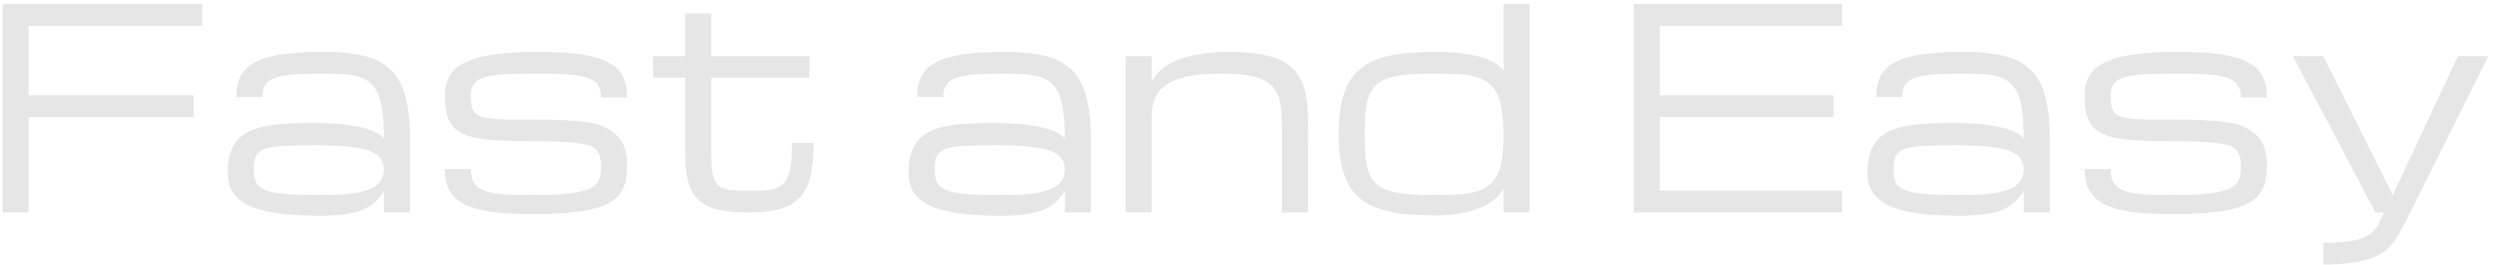 <svg width="189" height="20" viewBox="0 0 189 20" fill="none" xmlns="http://www.w3.org/2000/svg">
<path d="M0.2 16.062V0.312H15.293V1.953H2.168V7.203H14.637V8.844H2.168V16.062H0.2ZM29.023 14.442C29.003 14.524 28.849 14.729 28.562 15.058C28.357 15.304 28.084 15.523 27.742 15.714C27.4 15.898 26.942 16.042 26.368 16.145C25.8 16.254 25.052 16.309 24.122 16.309C22.885 16.309 21.829 16.244 20.954 16.114C20.079 15.991 19.364 15.799 18.811 15.54C18.257 15.273 17.85 14.935 17.59 14.524C17.337 14.114 17.211 13.626 17.211 13.058C17.211 12.463 17.279 11.961 17.416 11.551C17.56 11.134 17.765 10.785 18.031 10.505C18.305 10.225 18.633 10.006 19.016 9.849C19.398 9.691 19.832 9.572 20.318 9.49C20.81 9.408 21.347 9.356 21.928 9.336C22.509 9.315 23.127 9.305 23.784 9.305C24.72 9.305 25.503 9.346 26.132 9.428C26.761 9.503 27.273 9.603 27.67 9.726C28.073 9.842 28.377 9.968 28.582 10.105C28.788 10.242 28.935 10.368 29.023 10.484C29.023 9.719 28.989 9.066 28.921 8.526C28.859 7.986 28.753 7.535 28.603 7.172C28.459 6.81 28.271 6.523 28.039 6.311C27.807 6.092 27.52 5.928 27.178 5.819C26.843 5.709 26.45 5.641 25.998 5.614C25.547 5.58 25.031 5.562 24.45 5.562C23.548 5.562 22.799 5.586 22.205 5.634C21.61 5.675 21.138 5.761 20.79 5.891C20.441 6.021 20.195 6.202 20.051 6.434C19.908 6.66 19.836 6.957 19.836 7.326H17.867C17.867 6.704 17.977 6.178 18.195 5.747C18.421 5.316 18.79 4.968 19.303 4.701C19.822 4.428 20.502 4.229 21.343 4.106C22.184 3.983 23.22 3.922 24.45 3.922C25.653 3.922 26.672 4.021 27.506 4.219C28.34 4.417 29.013 4.766 29.526 5.265C30.045 5.764 30.418 6.438 30.644 7.285C30.876 8.126 30.992 9.192 30.992 10.484V16.062H29.023V14.442ZM24.45 14.75C25.318 14.75 26.043 14.709 26.624 14.627C27.212 14.545 27.684 14.422 28.039 14.258C28.395 14.094 28.648 13.889 28.798 13.643C28.948 13.396 29.023 13.109 29.023 12.781C29.023 12.453 28.935 12.176 28.757 11.951C28.586 11.718 28.295 11.53 27.885 11.387C27.482 11.243 26.945 11.141 26.275 11.079C25.605 11.011 24.778 10.977 23.794 10.977C22.81 10.977 22.013 10.994 21.405 11.028C20.803 11.062 20.338 11.141 20.01 11.264C19.682 11.387 19.46 11.568 19.344 11.807C19.234 12.046 19.18 12.371 19.18 12.781C19.18 13.191 19.238 13.526 19.354 13.786C19.477 14.039 19.723 14.237 20.092 14.381C20.461 14.524 20.991 14.623 21.682 14.678C22.379 14.726 23.302 14.75 24.45 14.75ZM40.518 10.679C39.588 10.679 38.772 10.665 38.067 10.638C37.363 10.611 36.755 10.556 36.242 10.474C35.736 10.385 35.312 10.262 34.971 10.105C34.636 9.948 34.369 9.739 34.171 9.479C33.973 9.213 33.833 8.888 33.751 8.505C33.669 8.116 33.627 7.695 33.627 7.244C33.627 6.629 33.757 6.113 34.017 5.696C34.277 5.272 34.694 4.93 35.268 4.67C35.842 4.404 36.587 4.212 37.503 4.096C38.419 3.98 39.534 3.922 40.846 3.922C42.145 3.922 43.215 3.99 44.056 4.127C44.903 4.264 45.573 4.476 46.065 4.763C46.565 5.043 46.913 5.398 47.111 5.829C47.31 6.26 47.409 6.772 47.409 7.367H45.44C45.44 6.998 45.368 6.697 45.225 6.465C45.088 6.232 44.845 6.051 44.497 5.921C44.148 5.785 43.676 5.692 43.081 5.645C42.494 5.59 41.748 5.562 40.846 5.562C39.862 5.562 39.035 5.576 38.365 5.604C37.695 5.631 37.155 5.699 36.745 5.809C36.334 5.918 36.041 6.085 35.863 6.311C35.685 6.537 35.596 6.848 35.596 7.244C35.596 7.477 35.61 7.706 35.637 7.931C35.671 8.15 35.743 8.331 35.852 8.475C35.962 8.618 36.123 8.728 36.334 8.803C36.546 8.878 36.834 8.936 37.196 8.977C37.565 9.011 38.02 9.032 38.56 9.039C39.1 9.039 39.752 9.039 40.518 9.039C41.448 9.039 42.261 9.059 42.959 9.1C43.663 9.141 44.271 9.213 44.784 9.315C45.296 9.418 45.72 9.575 46.055 9.787C46.39 9.999 46.657 10.231 46.855 10.484C47.06 10.73 47.204 11.024 47.286 11.366C47.368 11.701 47.409 12.091 47.409 12.535C47.409 12.979 47.368 13.379 47.286 13.735C47.204 14.084 47.06 14.395 46.855 14.668C46.65 14.935 46.37 15.167 46.014 15.365C45.666 15.557 45.225 15.714 44.691 15.837C44.158 15.953 43.519 16.039 42.774 16.093C42.036 16.155 41.174 16.186 40.19 16.186C38.959 16.186 37.924 16.124 37.083 16.001C36.249 15.878 35.576 15.683 35.063 15.416C34.55 15.143 34.181 14.791 33.956 14.36C33.737 13.93 33.627 13.403 33.627 12.781H35.596C35.596 13.191 35.665 13.526 35.801 13.786C35.945 14.039 36.191 14.237 36.54 14.381C36.888 14.524 37.356 14.623 37.944 14.678C38.539 14.726 39.288 14.75 40.19 14.75C41.01 14.75 41.708 14.733 42.282 14.699C42.863 14.658 43.348 14.596 43.738 14.514C44.127 14.432 44.435 14.333 44.661 14.217C44.886 14.101 45.057 13.96 45.173 13.796C45.29 13.632 45.361 13.451 45.389 13.253C45.423 13.048 45.44 12.822 45.44 12.576C45.44 12.351 45.423 12.152 45.389 11.981C45.361 11.804 45.293 11.629 45.184 11.459C45.074 11.281 44.914 11.148 44.702 11.059C44.49 10.97 44.199 10.898 43.83 10.843C43.468 10.782 43.017 10.741 42.477 10.72C41.937 10.693 41.284 10.679 40.518 10.679ZM61.518 10.812C61.518 11.817 61.436 12.658 61.272 13.335C61.108 14.005 60.831 14.541 60.441 14.945C60.059 15.348 59.553 15.635 58.924 15.806C58.295 15.977 57.519 16.062 56.596 16.062C55.701 16.062 54.949 15.994 54.34 15.857C53.732 15.721 53.24 15.488 52.864 15.16C52.488 14.832 52.218 14.395 52.054 13.848C51.89 13.301 51.808 12.617 51.808 11.797V5.87H49.377V4.25H51.808V1.02H53.776V4.25H61.19V5.87H53.776V11.797C53.776 12.453 53.824 12.959 53.92 13.315C54.023 13.67 54.183 13.93 54.402 14.094C54.621 14.258 54.908 14.354 55.263 14.381C55.626 14.408 56.066 14.422 56.586 14.422C56.996 14.422 57.362 14.415 57.683 14.401C58.011 14.388 58.295 14.347 58.534 14.278C58.78 14.203 58.989 14.094 59.16 13.95C59.331 13.8 59.467 13.591 59.57 13.325C59.679 13.058 59.758 12.723 59.806 12.32C59.853 11.91 59.877 11.407 59.877 10.812H61.518ZM80.498 14.442C80.478 14.524 80.324 14.729 80.037 15.058C79.832 15.304 79.558 15.523 79.216 15.714C78.874 15.898 78.416 16.042 77.842 16.145C77.275 16.254 76.526 16.309 75.597 16.309C74.359 16.309 73.303 16.244 72.428 16.114C71.553 15.991 70.839 15.799 70.285 15.54C69.731 15.273 69.325 14.935 69.065 14.524C68.812 14.114 68.686 13.626 68.686 13.058C68.686 12.463 68.754 11.961 68.891 11.551C69.034 11.134 69.239 10.785 69.506 10.505C69.779 10.225 70.107 10.006 70.49 9.849C70.873 9.691 71.307 9.572 71.793 9.49C72.285 9.408 72.821 9.356 73.402 9.336C73.983 9.315 74.602 9.305 75.258 9.305C76.195 9.305 76.978 9.346 77.606 9.428C78.235 9.503 78.748 9.603 79.144 9.726C79.548 9.842 79.852 9.968 80.057 10.105C80.262 10.242 80.409 10.368 80.498 10.484C80.498 9.719 80.464 9.066 80.395 8.526C80.334 7.986 80.228 7.535 80.078 7.172C79.934 6.81 79.746 6.523 79.514 6.311C79.281 6.092 78.994 5.928 78.652 5.819C78.317 5.709 77.924 5.641 77.473 5.614C77.022 5.58 76.506 5.562 75.925 5.562C75.022 5.562 74.274 5.586 73.679 5.634C73.085 5.675 72.613 5.761 72.264 5.891C71.915 6.021 71.669 6.202 71.526 6.434C71.382 6.66 71.311 6.957 71.311 7.326H69.342C69.342 6.704 69.451 6.178 69.67 5.747C69.895 5.316 70.265 4.968 70.777 4.701C71.297 4.428 71.977 4.229 72.818 4.106C73.659 3.983 74.694 3.922 75.925 3.922C77.128 3.922 78.147 4.021 78.981 4.219C79.814 4.417 80.488 4.766 81.001 5.265C81.52 5.764 81.893 6.438 82.118 7.285C82.351 8.126 82.467 9.192 82.467 10.484V16.062H80.498V14.442ZM75.925 14.75C76.793 14.75 77.518 14.709 78.099 14.627C78.686 14.545 79.158 14.422 79.514 14.258C79.869 14.094 80.122 13.889 80.272 13.643C80.423 13.396 80.498 13.109 80.498 12.781C80.498 12.453 80.409 12.176 80.231 11.951C80.061 11.718 79.77 11.53 79.36 11.387C78.957 11.243 78.42 11.141 77.75 11.079C77.08 11.011 76.253 10.977 75.269 10.977C74.284 10.977 73.488 10.994 72.879 11.028C72.278 11.062 71.813 11.141 71.485 11.264C71.157 11.387 70.935 11.568 70.818 11.807C70.709 12.046 70.654 12.371 70.654 12.781C70.654 13.191 70.712 13.526 70.829 13.786C70.952 14.039 71.198 14.237 71.567 14.381C71.936 14.524 72.466 14.623 73.156 14.678C73.853 14.726 74.776 14.75 75.925 14.75ZM96.915 16.062V9.5C96.915 8.769 96.86 8.153 96.751 7.654C96.641 7.148 96.422 6.742 96.094 6.434C95.766 6.126 95.301 5.904 94.7 5.768C94.098 5.631 93.305 5.562 92.321 5.562C91.254 5.562 90.379 5.641 89.696 5.798C89.019 5.956 88.486 6.178 88.096 6.465C87.707 6.752 87.436 7.097 87.286 7.5C87.143 7.904 87.071 8.352 87.071 8.844V16.062H85.102V4.25H87.071V6.219C87.214 5.884 87.419 5.597 87.686 5.357C87.953 5.111 88.253 4.903 88.588 4.732C88.923 4.561 89.286 4.424 89.675 4.322C90.065 4.212 90.455 4.13 90.844 4.076C91.234 4.014 91.61 3.973 91.972 3.953C92.341 3.932 92.676 3.922 92.977 3.922C93.852 3.922 94.604 3.977 95.233 4.086C95.869 4.195 96.405 4.356 96.843 4.568C97.287 4.78 97.643 5.043 97.909 5.357C98.176 5.672 98.381 6.038 98.524 6.455C98.675 6.865 98.774 7.326 98.822 7.839C98.87 8.345 98.894 8.898 98.894 9.5L98.883 16.062H96.915ZM108.419 16.288C107.107 16.288 105.993 16.192 105.077 16.001C104.161 15.81 103.416 15.481 102.841 15.017C102.267 14.552 101.85 13.926 101.59 13.14C101.331 12.354 101.201 11.366 101.201 10.177C101.201 8.946 101.331 7.928 101.59 7.121C101.85 6.314 102.267 5.675 102.841 5.204C103.416 4.732 104.161 4.4 105.077 4.209C105.993 4.018 107.107 3.922 108.419 3.922C109.349 3.922 110.128 3.97 110.757 4.065C111.386 4.161 111.899 4.281 112.295 4.424C112.699 4.568 113.003 4.725 113.208 4.896C113.42 5.06 113.574 5.214 113.669 5.357V0.312H115.638V16.062H113.669V14.309C113.669 14.309 113.505 14.504 113.177 14.894C112.89 15.174 112.572 15.399 112.224 15.57C111.875 15.741 111.386 15.905 110.757 16.062C110.128 16.213 109.349 16.288 108.419 16.288ZM108.419 14.75C109.076 14.75 109.66 14.736 110.173 14.709C110.686 14.675 111.137 14.606 111.526 14.504C111.916 14.401 112.244 14.251 112.511 14.053C112.784 13.848 113.006 13.578 113.177 13.243C113.348 12.908 113.471 12.494 113.546 12.002C113.628 11.503 113.669 10.905 113.669 10.207C113.669 9.483 113.628 8.868 113.546 8.362C113.471 7.849 113.348 7.422 113.177 7.08C113.006 6.731 112.784 6.458 112.511 6.26C112.244 6.062 111.916 5.911 111.526 5.809C111.137 5.699 110.686 5.631 110.173 5.604C109.66 5.576 109.076 5.562 108.419 5.562C107.654 5.562 106.991 5.586 106.43 5.634C105.876 5.682 105.405 5.768 105.015 5.891C104.625 6.014 104.308 6.185 104.062 6.403C103.822 6.622 103.634 6.902 103.498 7.244C103.368 7.586 103.279 8 103.231 8.485C103.19 8.963 103.169 9.527 103.169 10.177C103.169 10.819 103.19 11.38 103.231 11.858C103.279 12.33 103.368 12.737 103.498 13.079C103.634 13.414 103.822 13.69 104.062 13.909C104.308 14.128 104.625 14.299 105.015 14.422C105.405 14.545 105.876 14.63 106.43 14.678C106.991 14.726 107.654 14.75 108.419 14.75ZM123.513 16.062V0.312H139.263V1.953H125.482V7.203H138.607V8.844H125.482V14.422H139.263V16.062H123.513ZM152.993 14.442C152.973 14.524 152.819 14.729 152.532 15.058C152.327 15.304 152.053 15.523 151.711 15.714C151.37 15.898 150.912 16.042 150.337 16.145C149.77 16.254 149.021 16.309 148.092 16.309C146.854 16.309 145.798 16.244 144.923 16.114C144.048 15.991 143.334 15.799 142.78 15.54C142.227 15.273 141.82 14.935 141.56 14.524C141.307 14.114 141.181 13.626 141.181 13.058C141.181 12.463 141.249 11.961 141.386 11.551C141.529 11.134 141.734 10.785 142.001 10.505C142.274 10.225 142.603 10.006 142.985 9.849C143.368 9.691 143.802 9.572 144.288 9.49C144.78 9.408 145.316 9.356 145.897 9.336C146.479 9.315 147.097 9.305 147.753 9.305C148.69 9.305 149.473 9.346 150.102 9.428C150.73 9.503 151.243 9.603 151.64 9.726C152.043 9.842 152.347 9.968 152.552 10.105C152.757 10.242 152.904 10.368 152.993 10.484C152.993 9.719 152.959 9.066 152.891 8.526C152.829 7.986 152.723 7.535 152.573 7.172C152.429 6.81 152.241 6.523 152.009 6.311C151.776 6.092 151.489 5.928 151.147 5.819C150.812 5.709 150.419 5.641 149.968 5.614C149.517 5.58 149.001 5.562 148.42 5.562C147.518 5.562 146.769 5.586 146.174 5.634C145.58 5.675 145.108 5.761 144.759 5.891C144.411 6.021 144.165 6.202 144.021 6.434C143.877 6.66 143.806 6.957 143.806 7.326H141.837C141.837 6.704 141.946 6.178 142.165 5.747C142.391 5.316 142.76 4.968 143.272 4.701C143.792 4.428 144.472 4.229 145.313 4.106C146.154 3.983 147.189 3.922 148.42 3.922C149.623 3.922 150.642 4.021 151.476 4.219C152.31 4.417 152.983 4.766 153.496 5.265C154.015 5.764 154.388 6.438 154.613 7.285C154.846 8.126 154.962 9.192 154.962 10.484V16.062H152.993V14.442ZM148.42 14.75C149.288 14.75 150.013 14.709 150.594 14.627C151.182 14.545 151.653 14.422 152.009 14.258C152.364 14.094 152.617 13.889 152.768 13.643C152.918 13.396 152.993 13.109 152.993 12.781C152.993 12.453 152.904 12.176 152.727 11.951C152.556 11.718 152.265 11.53 151.855 11.387C151.452 11.243 150.915 11.141 150.245 11.079C149.575 11.011 148.748 10.977 147.764 10.977C146.779 10.977 145.983 10.994 145.375 11.028C144.773 11.062 144.308 11.141 143.98 11.264C143.652 11.387 143.43 11.568 143.313 11.807C143.204 12.046 143.149 12.371 143.149 12.781C143.149 13.191 143.208 13.526 143.324 13.786C143.447 14.039 143.693 14.237 144.062 14.381C144.431 14.524 144.961 14.623 145.651 14.678C146.349 14.726 147.271 14.75 148.42 14.75ZM164.488 10.679C163.558 10.679 162.741 10.665 162.037 10.638C161.333 10.611 160.725 10.556 160.212 10.474C159.706 10.385 159.282 10.262 158.94 10.105C158.605 9.948 158.339 9.739 158.141 9.479C157.942 9.213 157.802 8.888 157.72 8.505C157.638 8.116 157.597 7.695 157.597 7.244C157.597 6.629 157.727 6.113 157.987 5.696C158.247 5.272 158.664 4.93 159.238 4.67C159.812 4.404 160.557 4.212 161.473 4.096C162.389 3.98 163.503 3.922 164.816 3.922C166.115 3.922 167.185 3.99 168.025 4.127C168.873 4.264 169.543 4.476 170.035 4.763C170.534 5.043 170.883 5.398 171.081 5.829C171.279 6.26 171.378 6.772 171.378 7.367H169.41C169.41 6.998 169.338 6.697 169.194 6.465C169.058 6.232 168.815 6.051 168.466 5.921C168.118 5.785 167.646 5.692 167.051 5.645C166.463 5.59 165.718 5.562 164.816 5.562C163.832 5.562 163.004 5.576 162.334 5.604C161.665 5.631 161.125 5.699 160.714 5.809C160.304 5.918 160.01 6.085 159.833 6.311C159.655 6.537 159.566 6.848 159.566 7.244C159.566 7.477 159.58 7.706 159.607 7.931C159.641 8.15 159.713 8.331 159.822 8.475C159.932 8.618 160.092 8.728 160.304 8.803C160.516 8.878 160.803 8.936 161.166 8.977C161.535 9.011 161.989 9.032 162.529 9.039C163.069 9.039 163.722 9.039 164.488 9.039C165.417 9.039 166.231 9.059 166.928 9.1C167.632 9.141 168.241 9.213 168.753 9.315C169.266 9.418 169.69 9.575 170.025 9.787C170.36 9.999 170.626 10.231 170.825 10.484C171.03 10.73 171.173 11.024 171.255 11.366C171.337 11.701 171.378 12.091 171.378 12.535C171.378 12.979 171.337 13.379 171.255 13.735C171.173 14.084 171.03 14.395 170.825 14.668C170.62 14.935 170.339 15.167 169.984 15.365C169.635 15.557 169.194 15.714 168.661 15.837C168.128 15.953 167.489 16.039 166.744 16.093C166.005 16.155 165.144 16.186 164.16 16.186C162.929 16.186 161.894 16.124 161.053 16.001C160.219 15.878 159.545 15.683 159.033 15.416C158.52 15.143 158.151 14.791 157.925 14.36C157.707 13.93 157.597 13.403 157.597 12.781H159.566C159.566 13.191 159.634 13.526 159.771 13.786C159.915 14.039 160.161 14.237 160.509 14.381C160.858 14.524 161.326 14.623 161.914 14.678C162.509 14.726 163.257 14.75 164.16 14.75C164.98 14.75 165.677 14.733 166.251 14.699C166.833 14.658 167.318 14.596 167.708 14.514C168.097 14.432 168.405 14.333 168.63 14.217C168.856 14.101 169.027 13.96 169.143 13.796C169.259 13.632 169.331 13.451 169.358 13.253C169.393 13.048 169.41 12.822 169.41 12.576C169.41 12.351 169.393 12.152 169.358 11.981C169.331 11.804 169.263 11.629 169.153 11.459C169.044 11.281 168.883 11.148 168.671 11.059C168.459 10.97 168.169 10.898 167.8 10.843C167.438 10.782 166.986 10.741 166.446 10.72C165.906 10.693 165.253 10.679 164.488 10.679ZM179.582 16.062L173.347 4.25H175.644L180.894 14.75L185.816 4.25H188.113L182.207 16.062L181.878 16.719C181.714 17.047 181.55 17.355 181.386 17.642C181.229 17.936 181.048 18.202 180.843 18.441C180.638 18.688 180.395 18.906 180.115 19.098C179.834 19.289 179.489 19.45 179.079 19.58C178.676 19.716 178.194 19.819 177.633 19.887C177.073 19.962 176.41 20 175.644 20V18.359C176.3 18.359 176.854 18.332 177.305 18.277C177.756 18.23 178.132 18.154 178.433 18.052C178.741 17.956 178.987 17.84 179.171 17.703C179.356 17.566 179.51 17.413 179.633 17.242C179.756 17.071 179.858 16.886 179.94 16.688C180.029 16.49 180.128 16.281 180.238 16.062H179.582Z" fill="#E6E6E6"/>
</svg>
